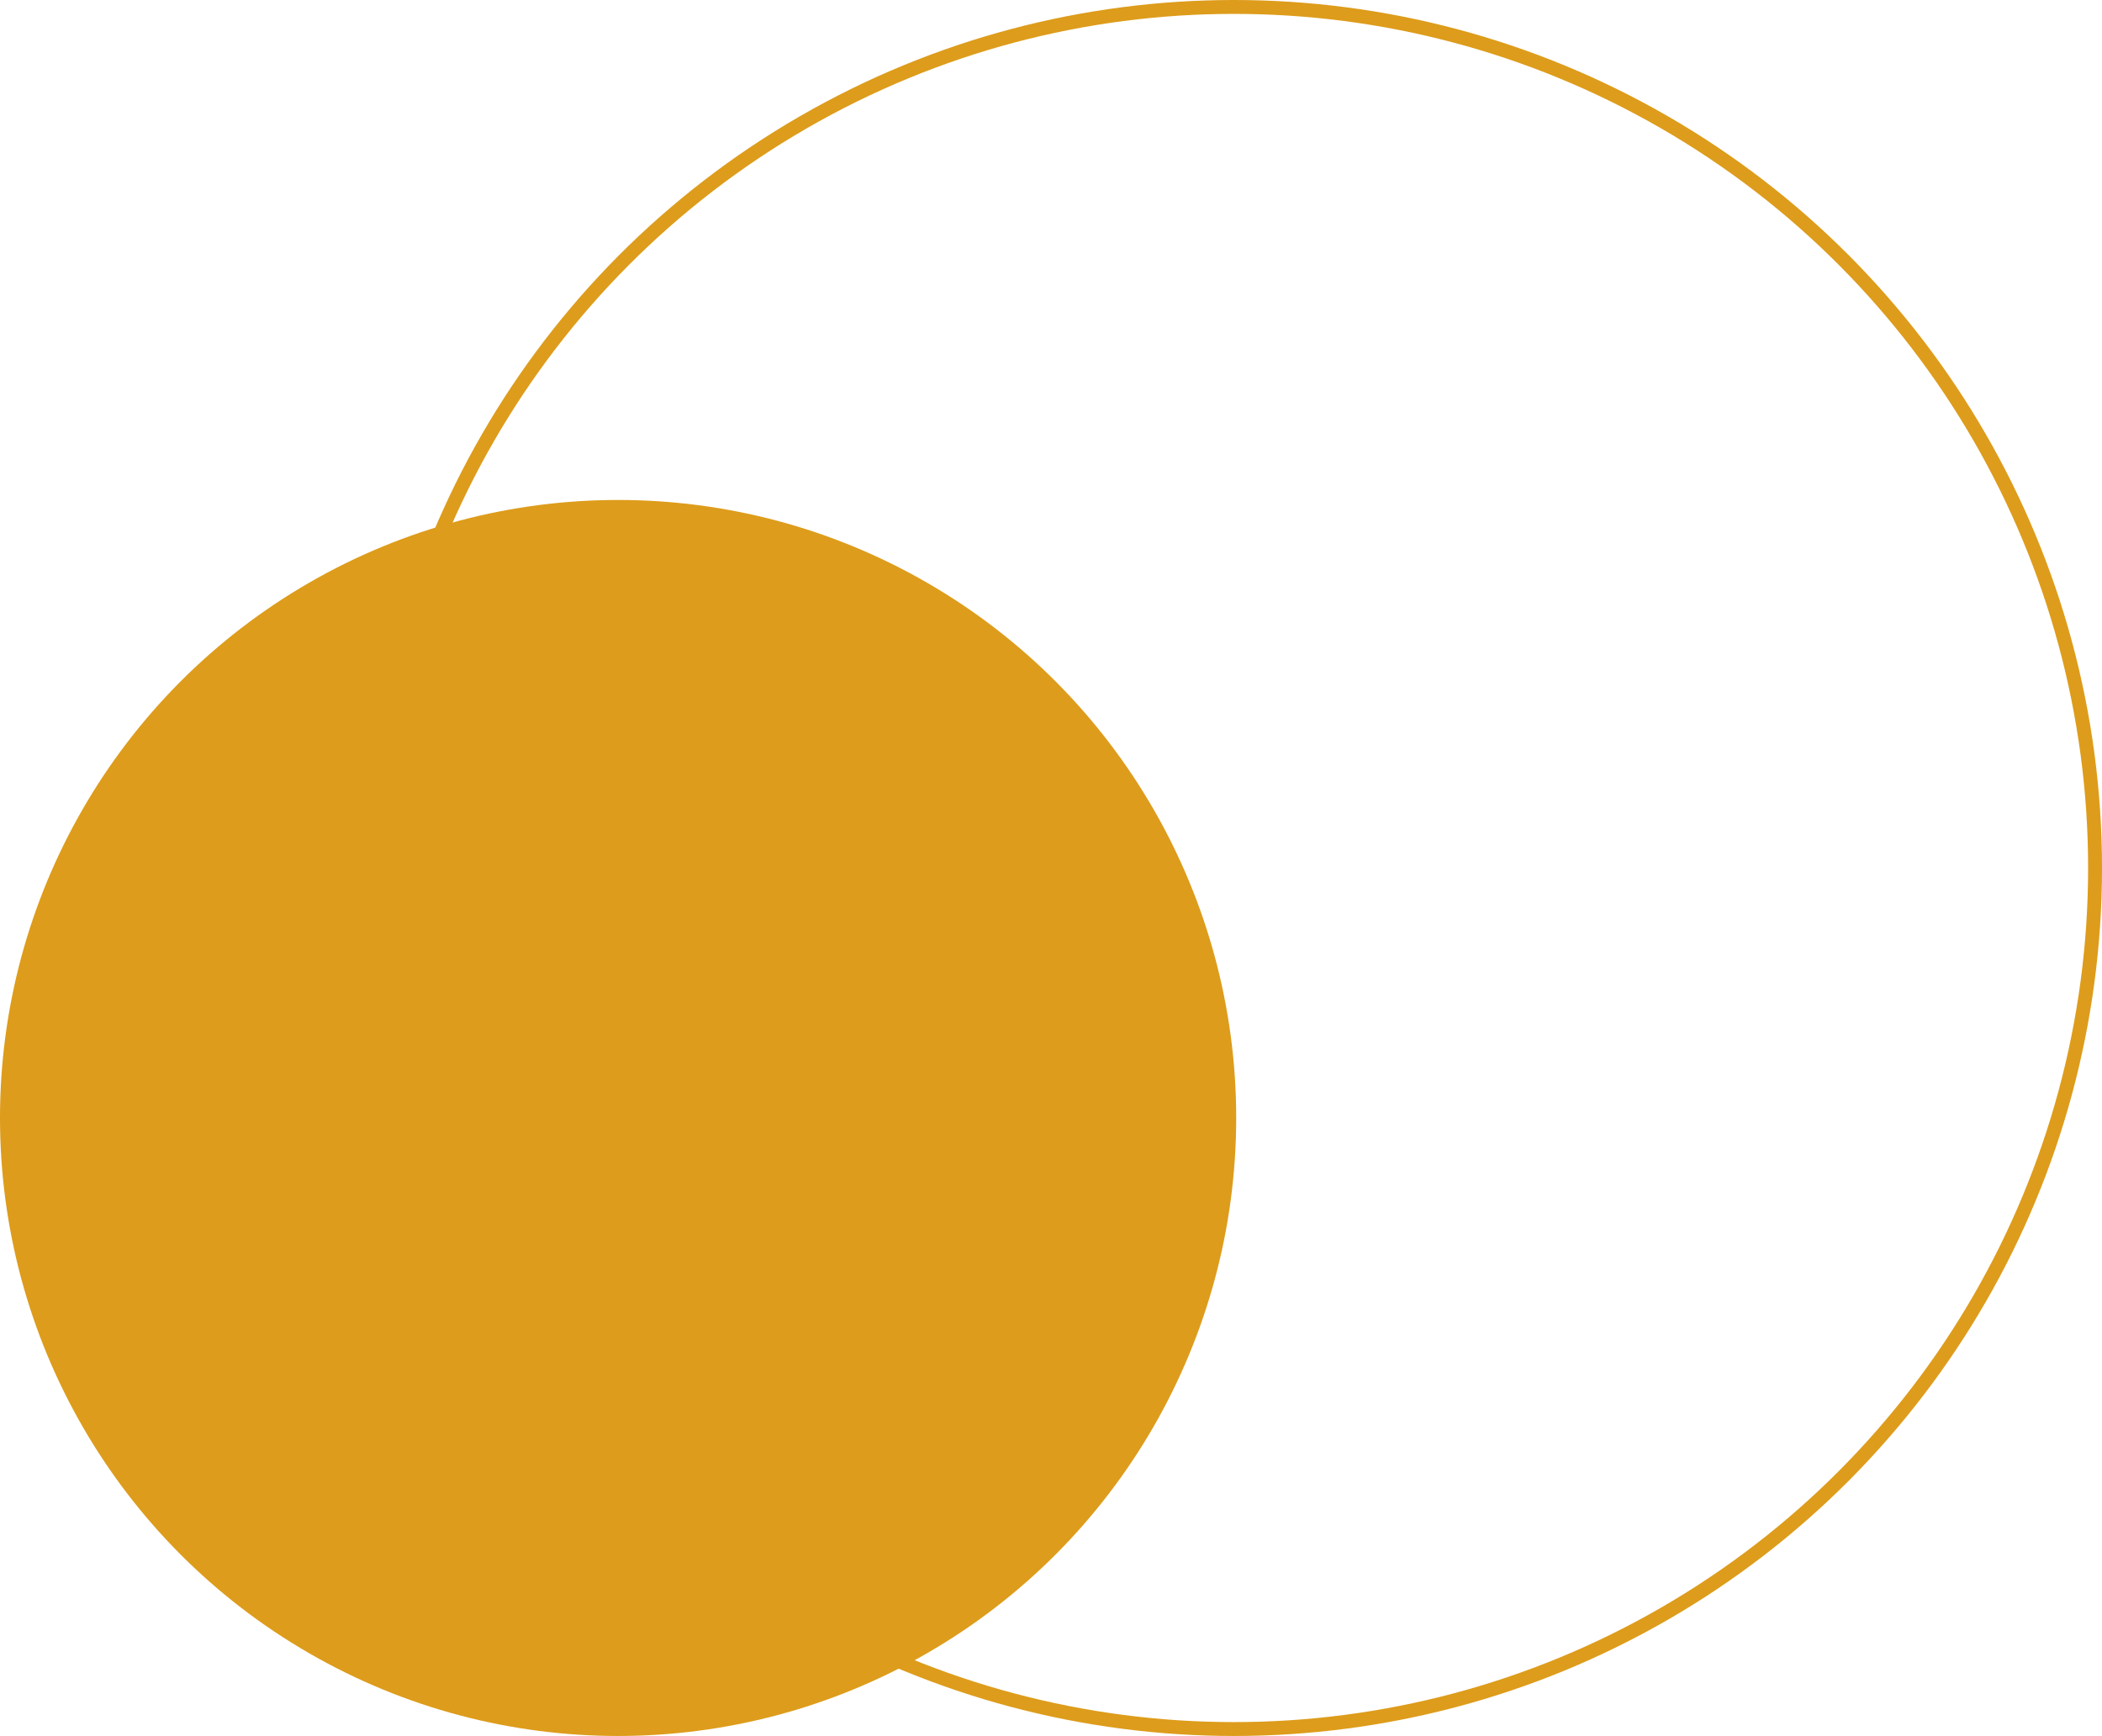 <svg width="454" height="375" viewBox="0 0 454 375" fill="none" xmlns="http://www.w3.org/2000/svg">
<circle cx="266.5" cy="187.5" r="186" stroke="#DD9C1B" stroke-width="3"/>
<circle cx="133.5" cy="241.5" r="133.5" fill="#DD9C1B"/>
</svg>
